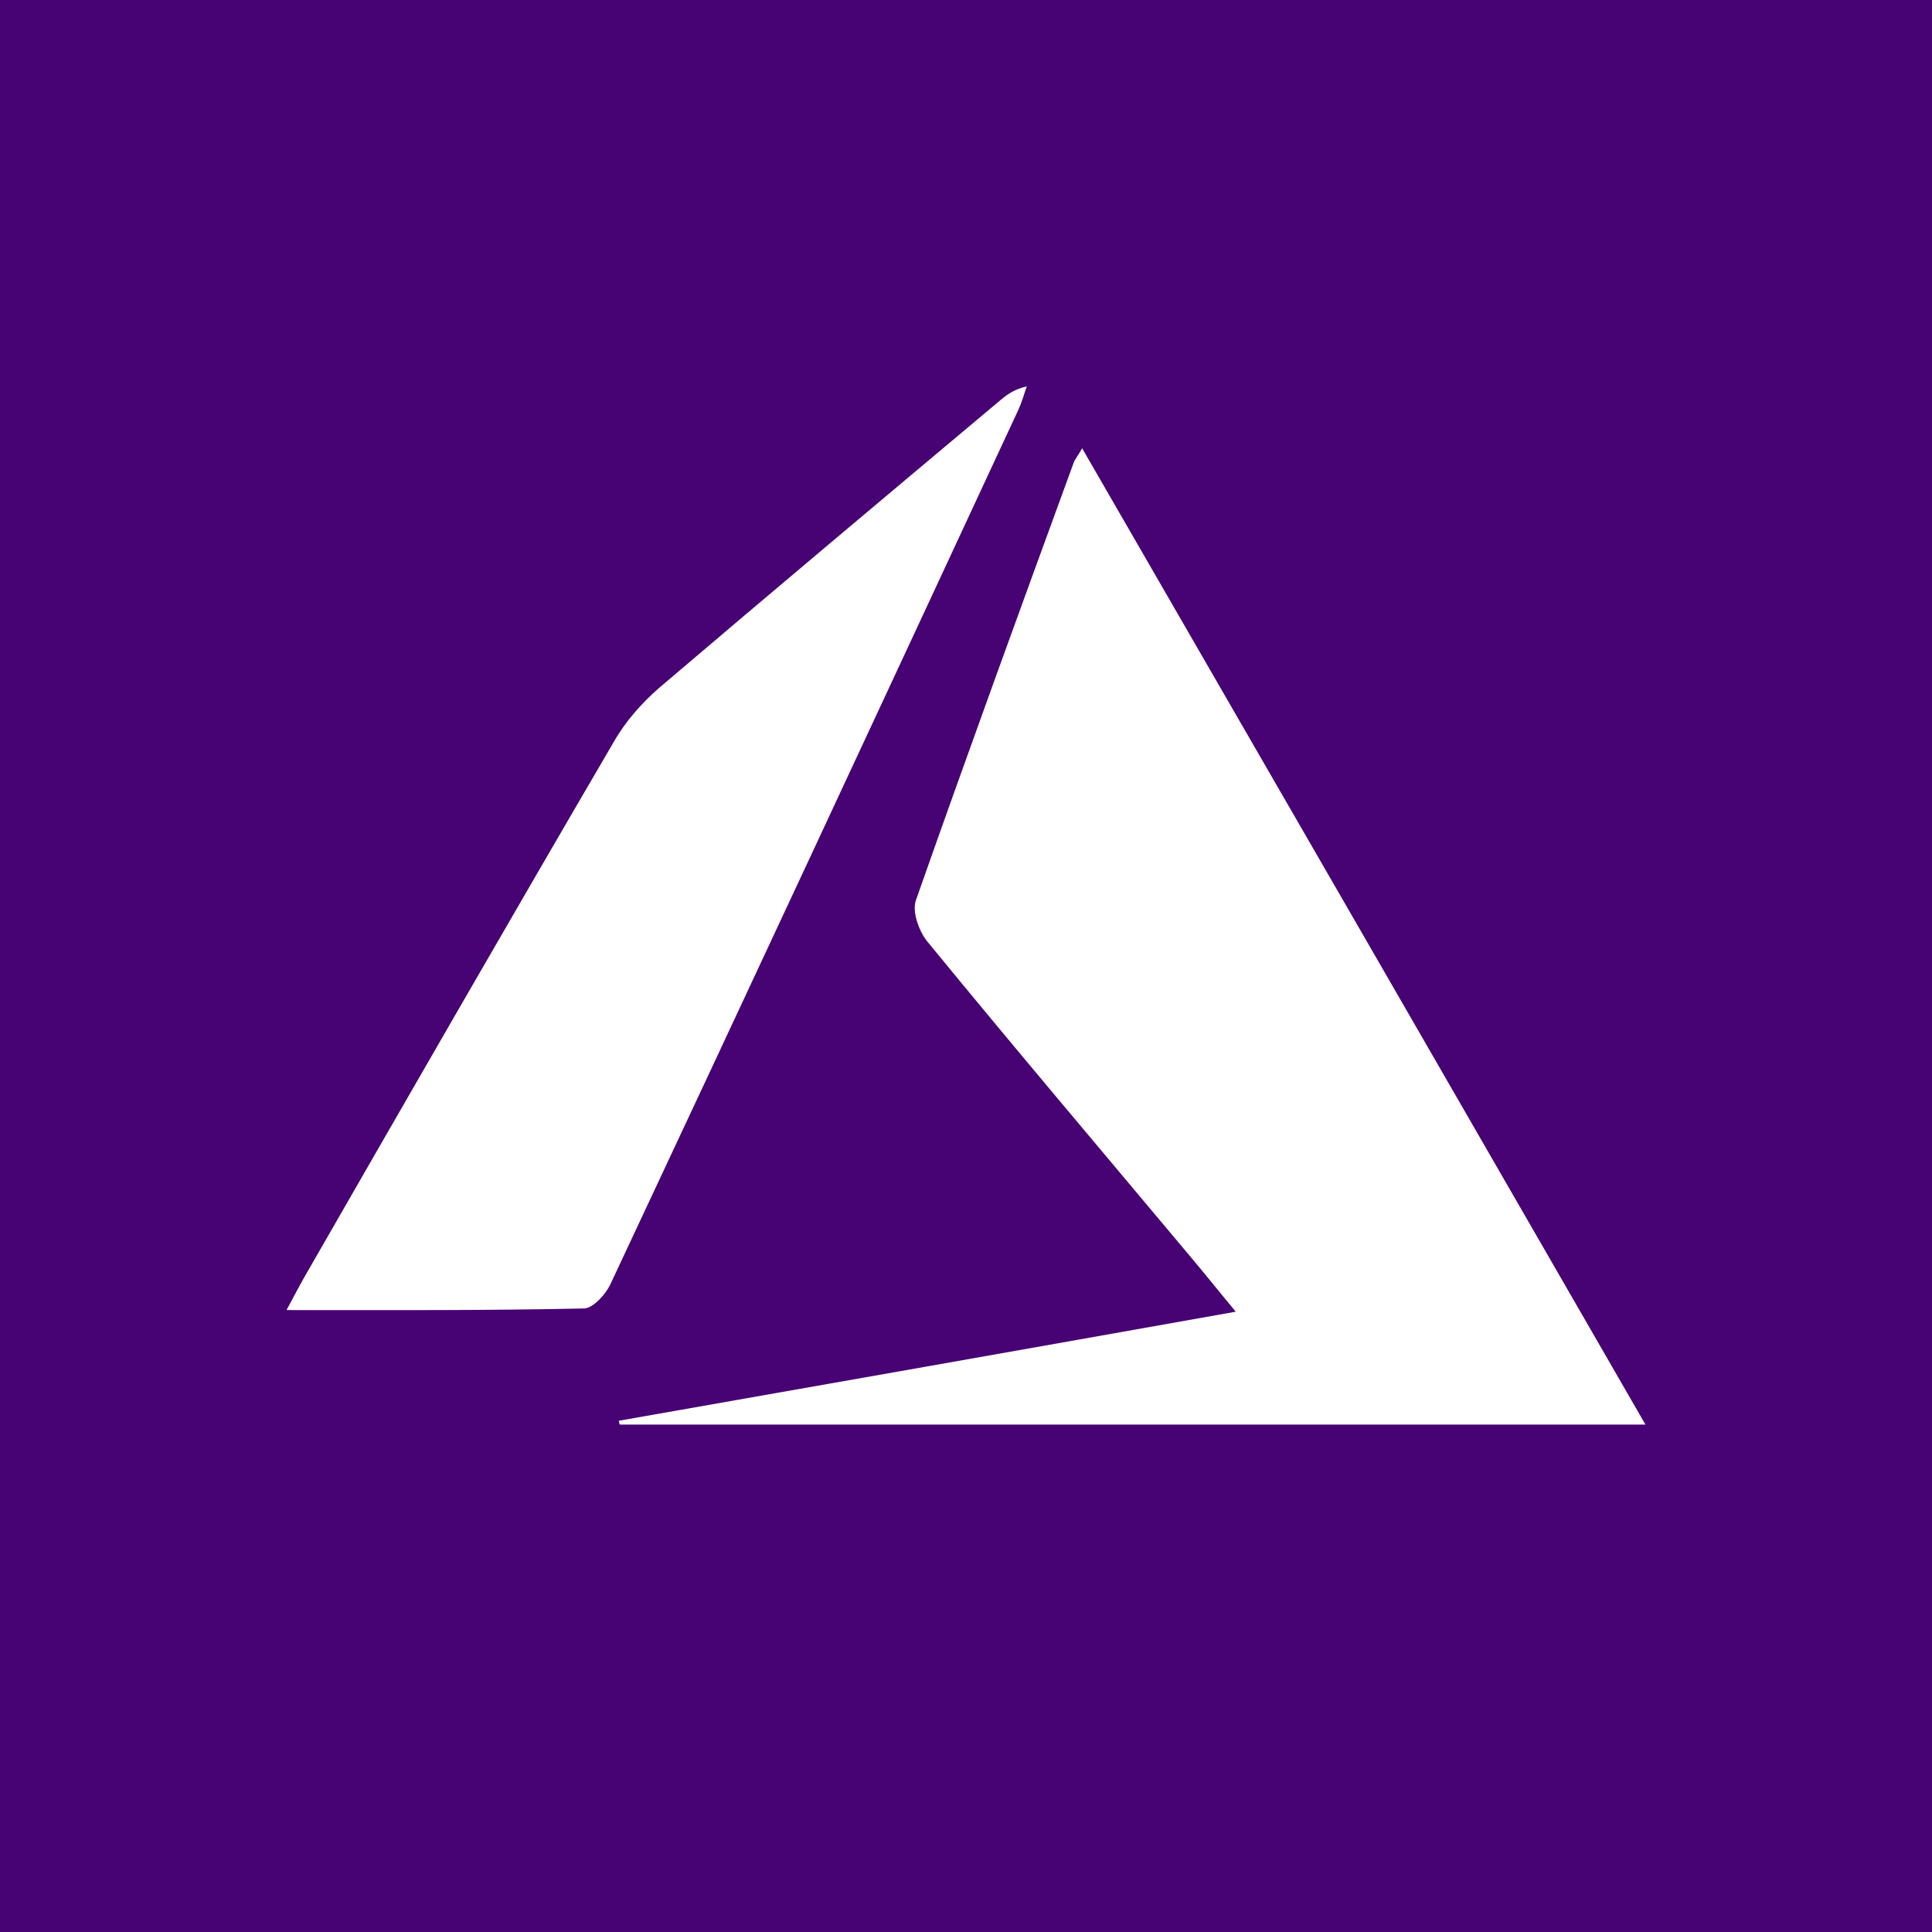 <?xml version="1.0" encoding="utf-8"?>
<!-- Generator: Adobe Illustrator 23.0.2, SVG Export Plug-In . SVG Version: 6.00 Build 0)  -->
<svg version="1.1" id="Layer_1" xmlns="http://www.w3.org/2000/svg" xmlns:xlink="http://www.w3.org/1999/xlink" x="0px" y="0px"
	 viewBox="0 0 356 356" style="enable-background:new 0 0 356 356;" xml:space="preserve">
<style type="text/css">
	.st0{fill:#470274;}
	.st1{fill:#FFFFFF;}
</style>
<g>
	<rect class="st0" width="356" height="356"/>
</g>
<g id="_x30_CyVI6.tif">
	<g>
		<path class="st1" d="M227.7,241.7c-3.4-4.1-6.1-7.5-8.9-10.8c-16-19.1-32.2-38.2-48-57.5c-1.5-1.9-2.8-5.5-2-7.6
			c9.5-27,19.3-53.9,29.1-80.7c0.2-0.5,0.6-0.9,1.5-2.5c34.7,60.1,69,119.5,103.8,179.9c-63.9,0-126.5,0-189,0
			c-0.1-0.2-0.1-0.5-0.2-0.7C151.5,255.2,189,248.6,227.7,241.7z"/>
		<path class="st1" d="M52.8,241.4c1.6-3,2.6-4.9,3.7-6.8c18.8-32.7,37.6-65.4,56.6-97.9c2.1-3.7,5.1-7.1,8.3-9.9
			c20.9-17.8,42-35.5,63.1-53.2c1.2-1,2.5-1.9,4.7-2.4c-0.5,1.4-0.9,2.9-1.5,4.2c-25,53.8-50.1,107.7-75.3,161.4
			c-0.9,1.8-3.1,4.2-4.7,4.3C89.8,241.5,72,241.4,52.8,241.4z"/>
	</g>
</g>
</svg>
